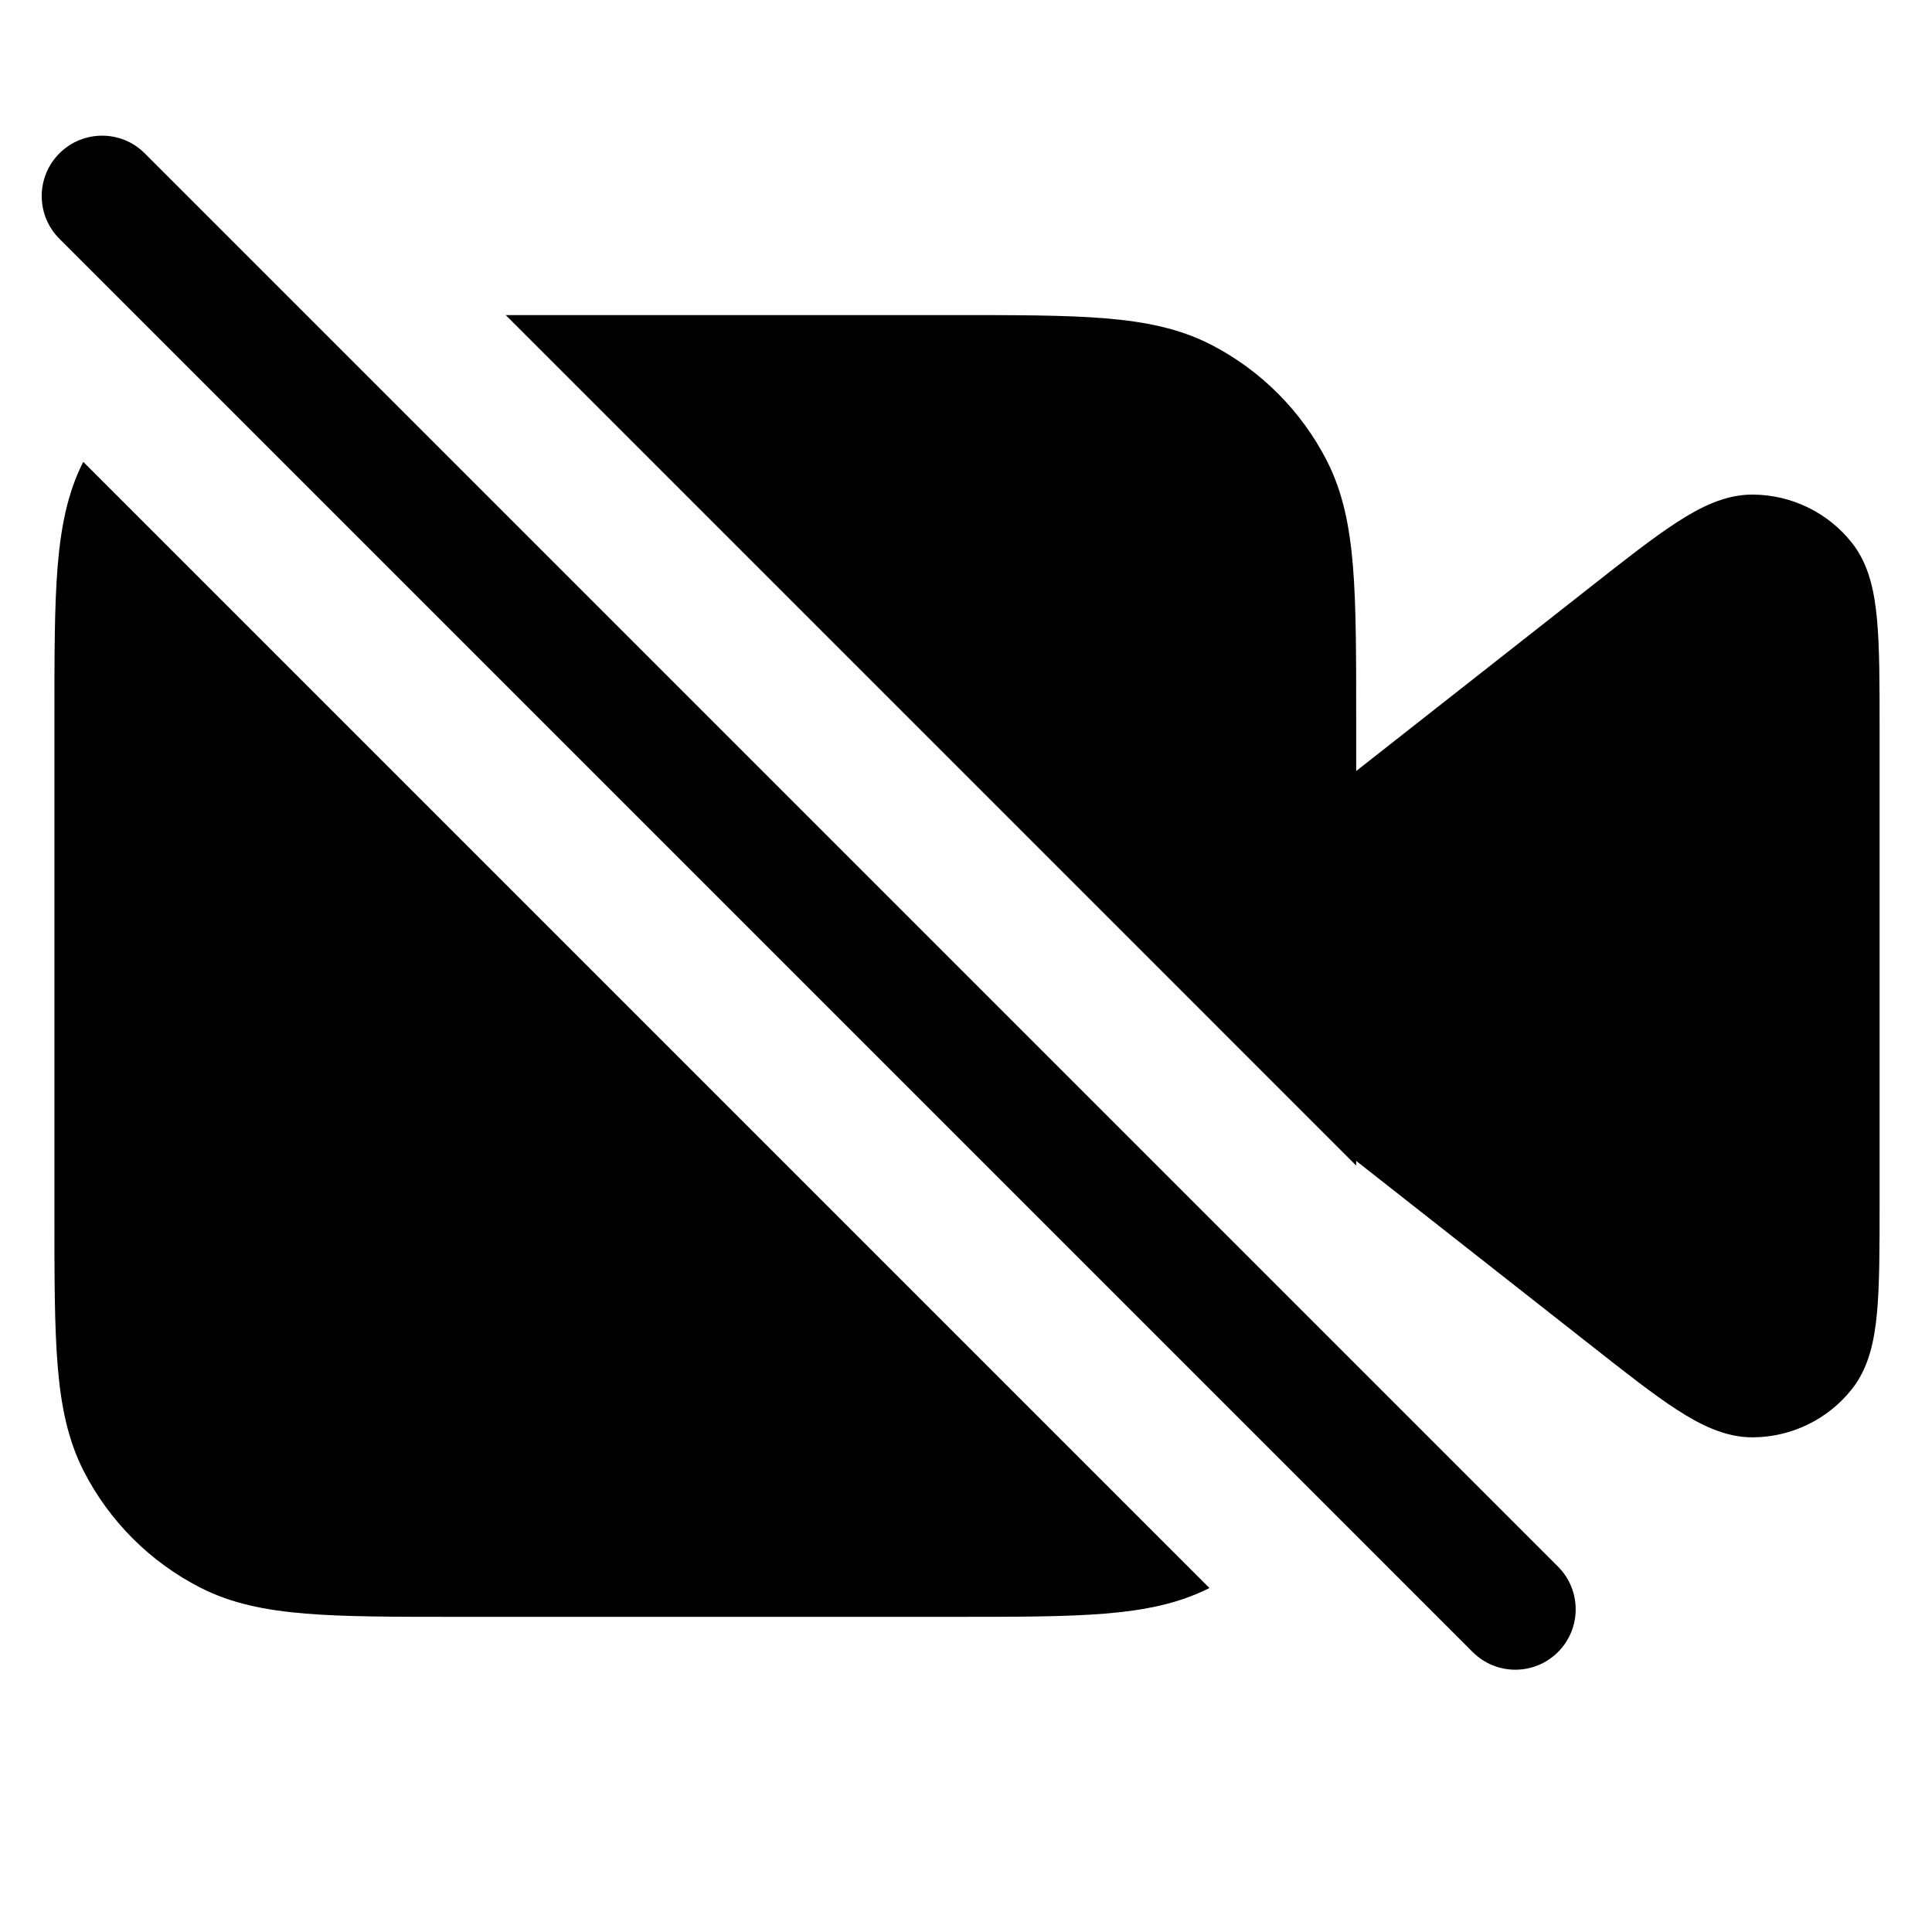 <svg width="24" height="24" viewBox="0 0 24 24" fill="none" xmlns="http://www.w3.org/2000/svg">
<path d="M1.798 1.905C1.506 1.612 1.031 1.612 0.738 1.905C0.445 2.198 0.445 2.673 0.738 2.966L18.294 20.522C18.587 20.815 19.061 20.815 19.354 20.522C19.647 20.229 19.647 19.754 19.354 19.461L1.798 1.905Z" fill="black"/>
<path d="M6.282 3.914L16.847 14.479V14.421L19.755 16.706C20.187 17.046 20.539 17.323 20.831 17.512C21.119 17.698 21.43 17.857 21.773 17.855C22.253 17.853 22.707 17.633 23.005 17.256C23.218 16.988 23.286 16.645 23.317 16.303C23.349 15.957 23.349 15.51 23.349 14.96V9.04C23.349 8.489 23.349 8.042 23.317 7.696C23.286 7.354 23.218 7.011 23.005 6.743C22.707 6.366 22.253 6.146 21.773 6.144C21.43 6.142 21.119 6.301 20.831 6.488C20.539 6.676 20.187 6.953 19.755 7.293L16.847 9.578V8.908C16.847 8.136 16.847 7.527 16.807 7.036C16.766 6.534 16.68 6.112 16.485 5.728C16.166 5.103 15.658 4.595 15.033 4.276C14.649 4.081 14.227 3.995 13.725 3.954C13.234 3.914 12.625 3.914 11.853 3.914H6.282Z" fill="black"/>
<path d="M1.034 5.737L15.024 19.727C14.642 19.92 14.223 20.004 13.725 20.045C13.234 20.085 12.625 20.085 11.853 20.085H5.67C4.898 20.085 4.289 20.085 3.798 20.045C3.296 20.004 2.874 19.919 2.49 19.723C1.865 19.404 1.357 18.896 1.038 18.271C0.843 17.887 0.757 17.465 0.716 16.963C0.676 16.472 0.676 15.863 0.676 15.091V8.908C0.676 8.136 0.676 7.527 0.716 7.036C0.757 6.538 0.841 6.119 1.034 5.737Z" fill="black"/>
</svg>
